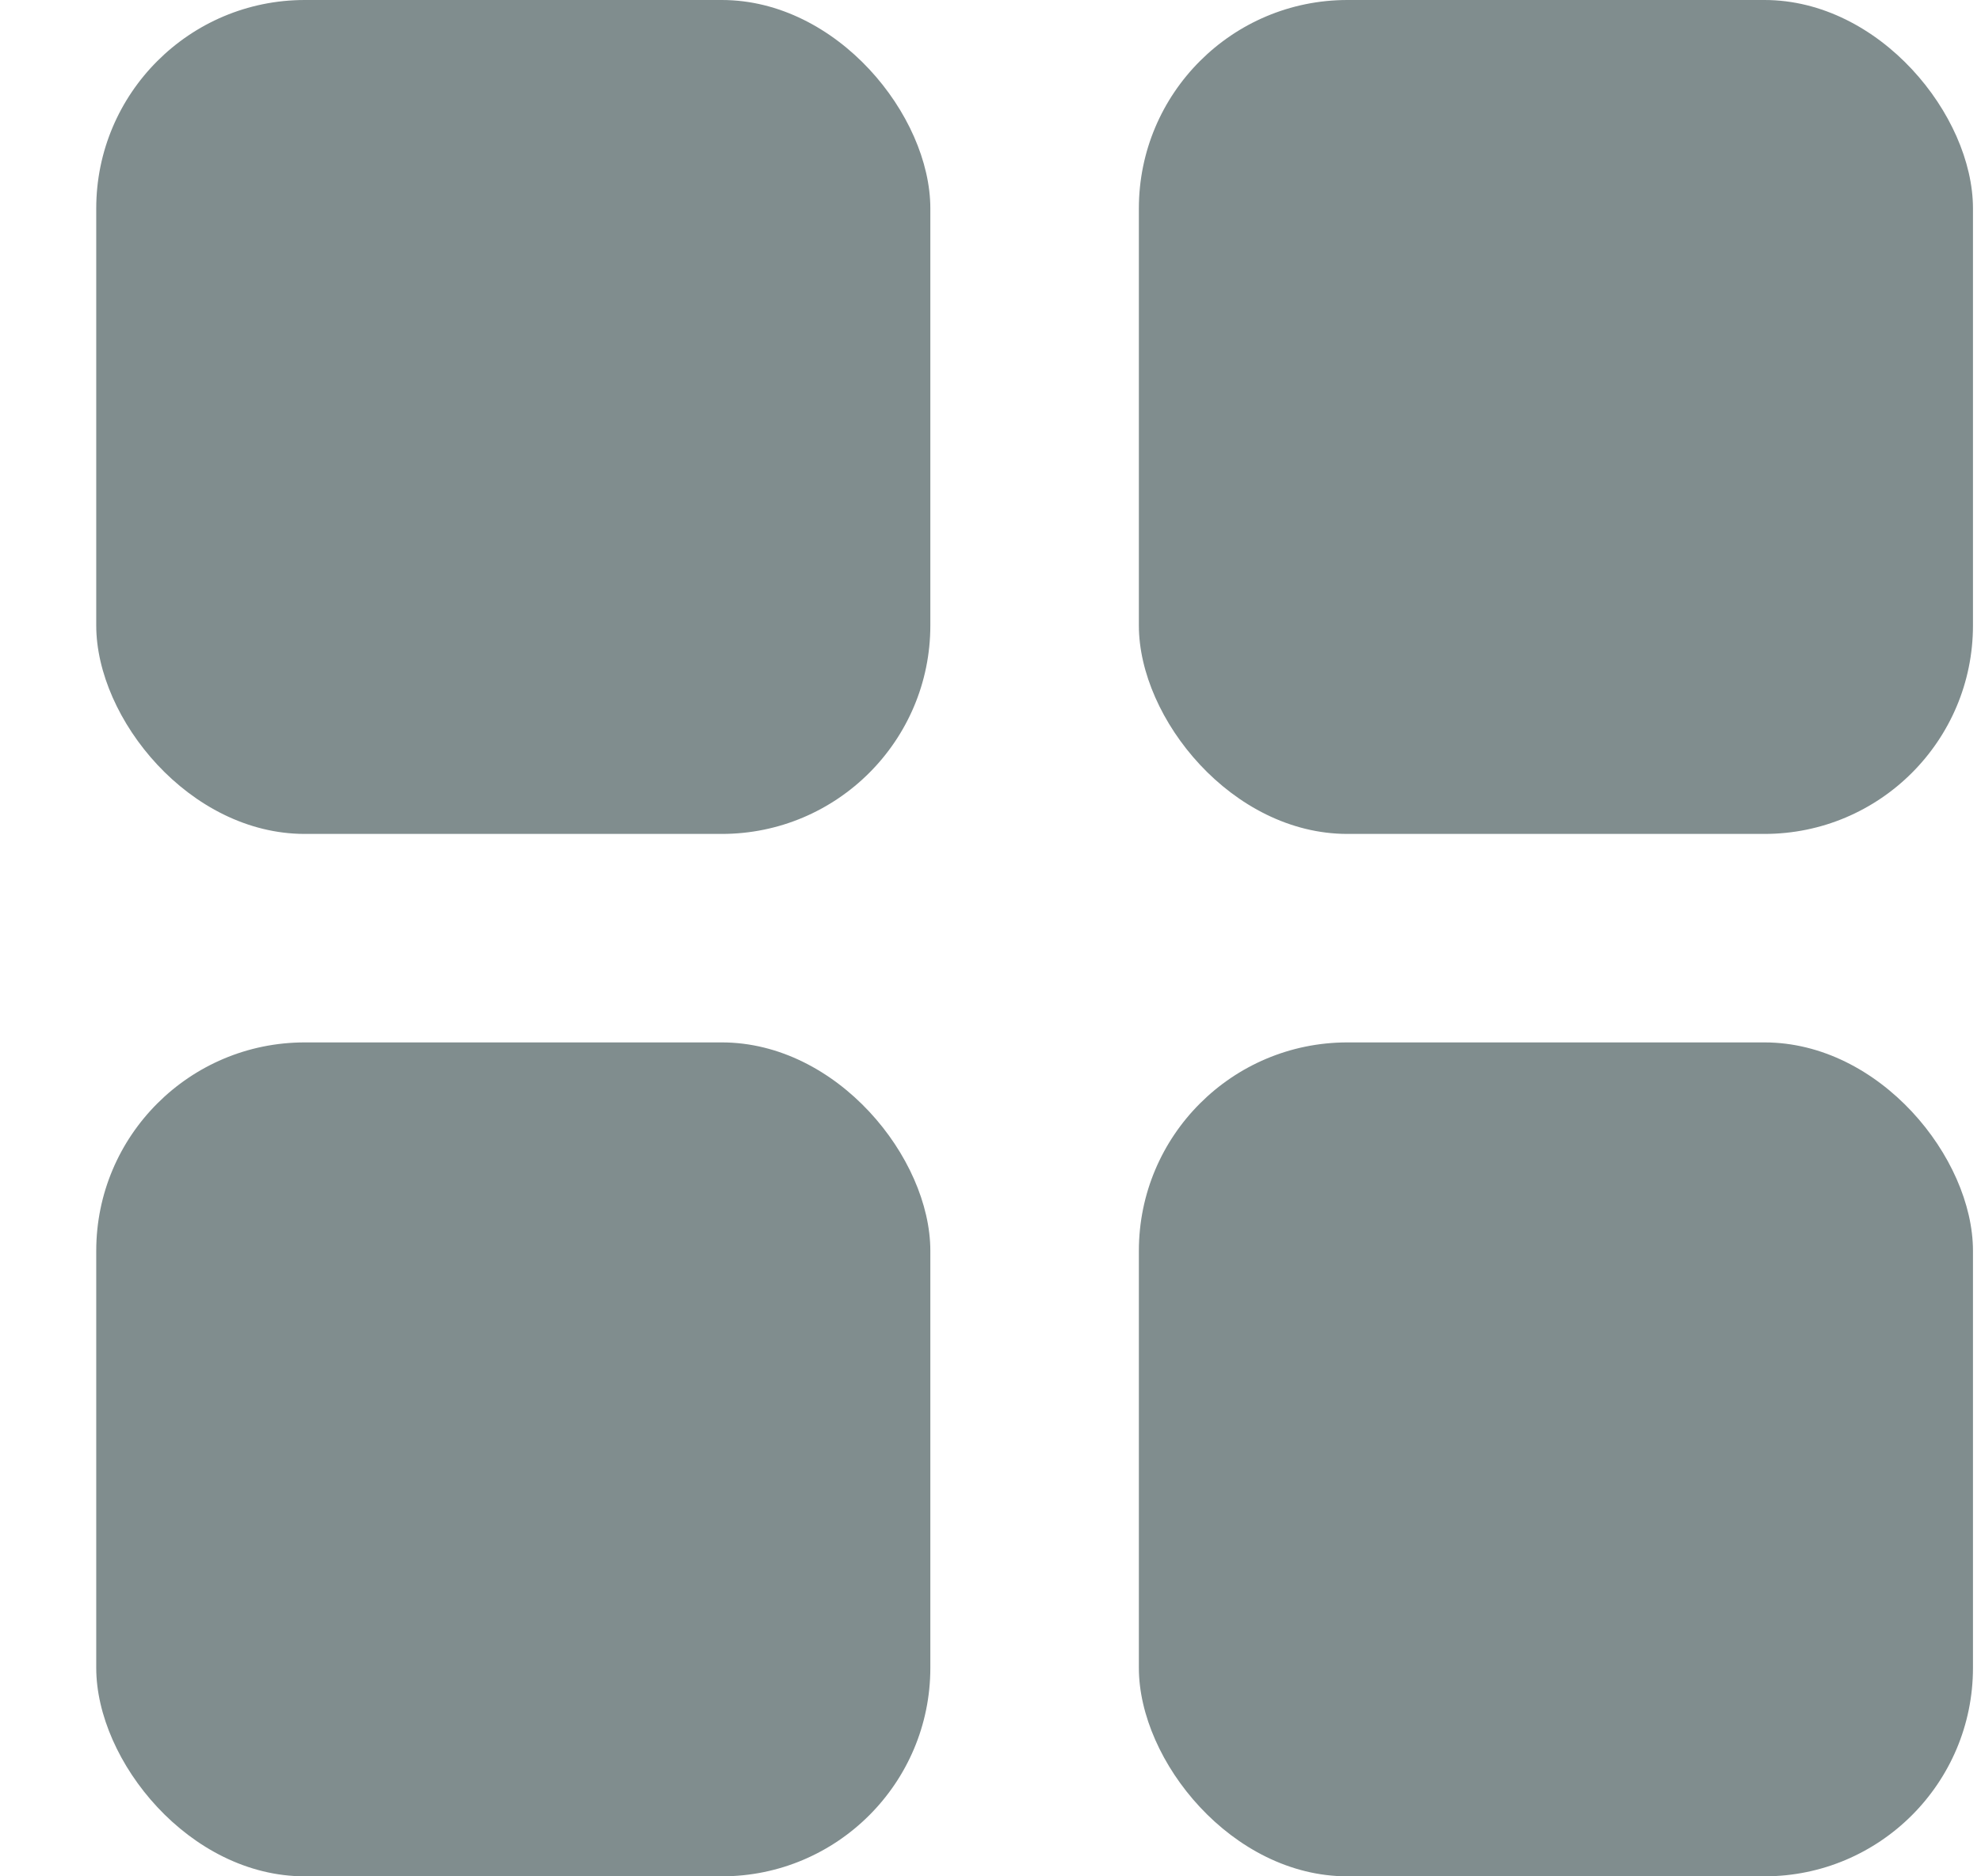 <svg width="19" height="18" viewBox="0 0 19 18" xmlns="http://www.w3.org/2000/svg">
    <g transform="translate(.923)" fill="#808D8E" fill-rule="evenodd">
        <rect width="8" height="8" rx="2"/>
        <rect x="10" width="8" height="8" rx="2"/>
        <rect x="10" y="10" width="8" height="8" rx="2"/>
        <rect y="10" width="8" height="8" rx="2"/>
    </g>
</svg>

